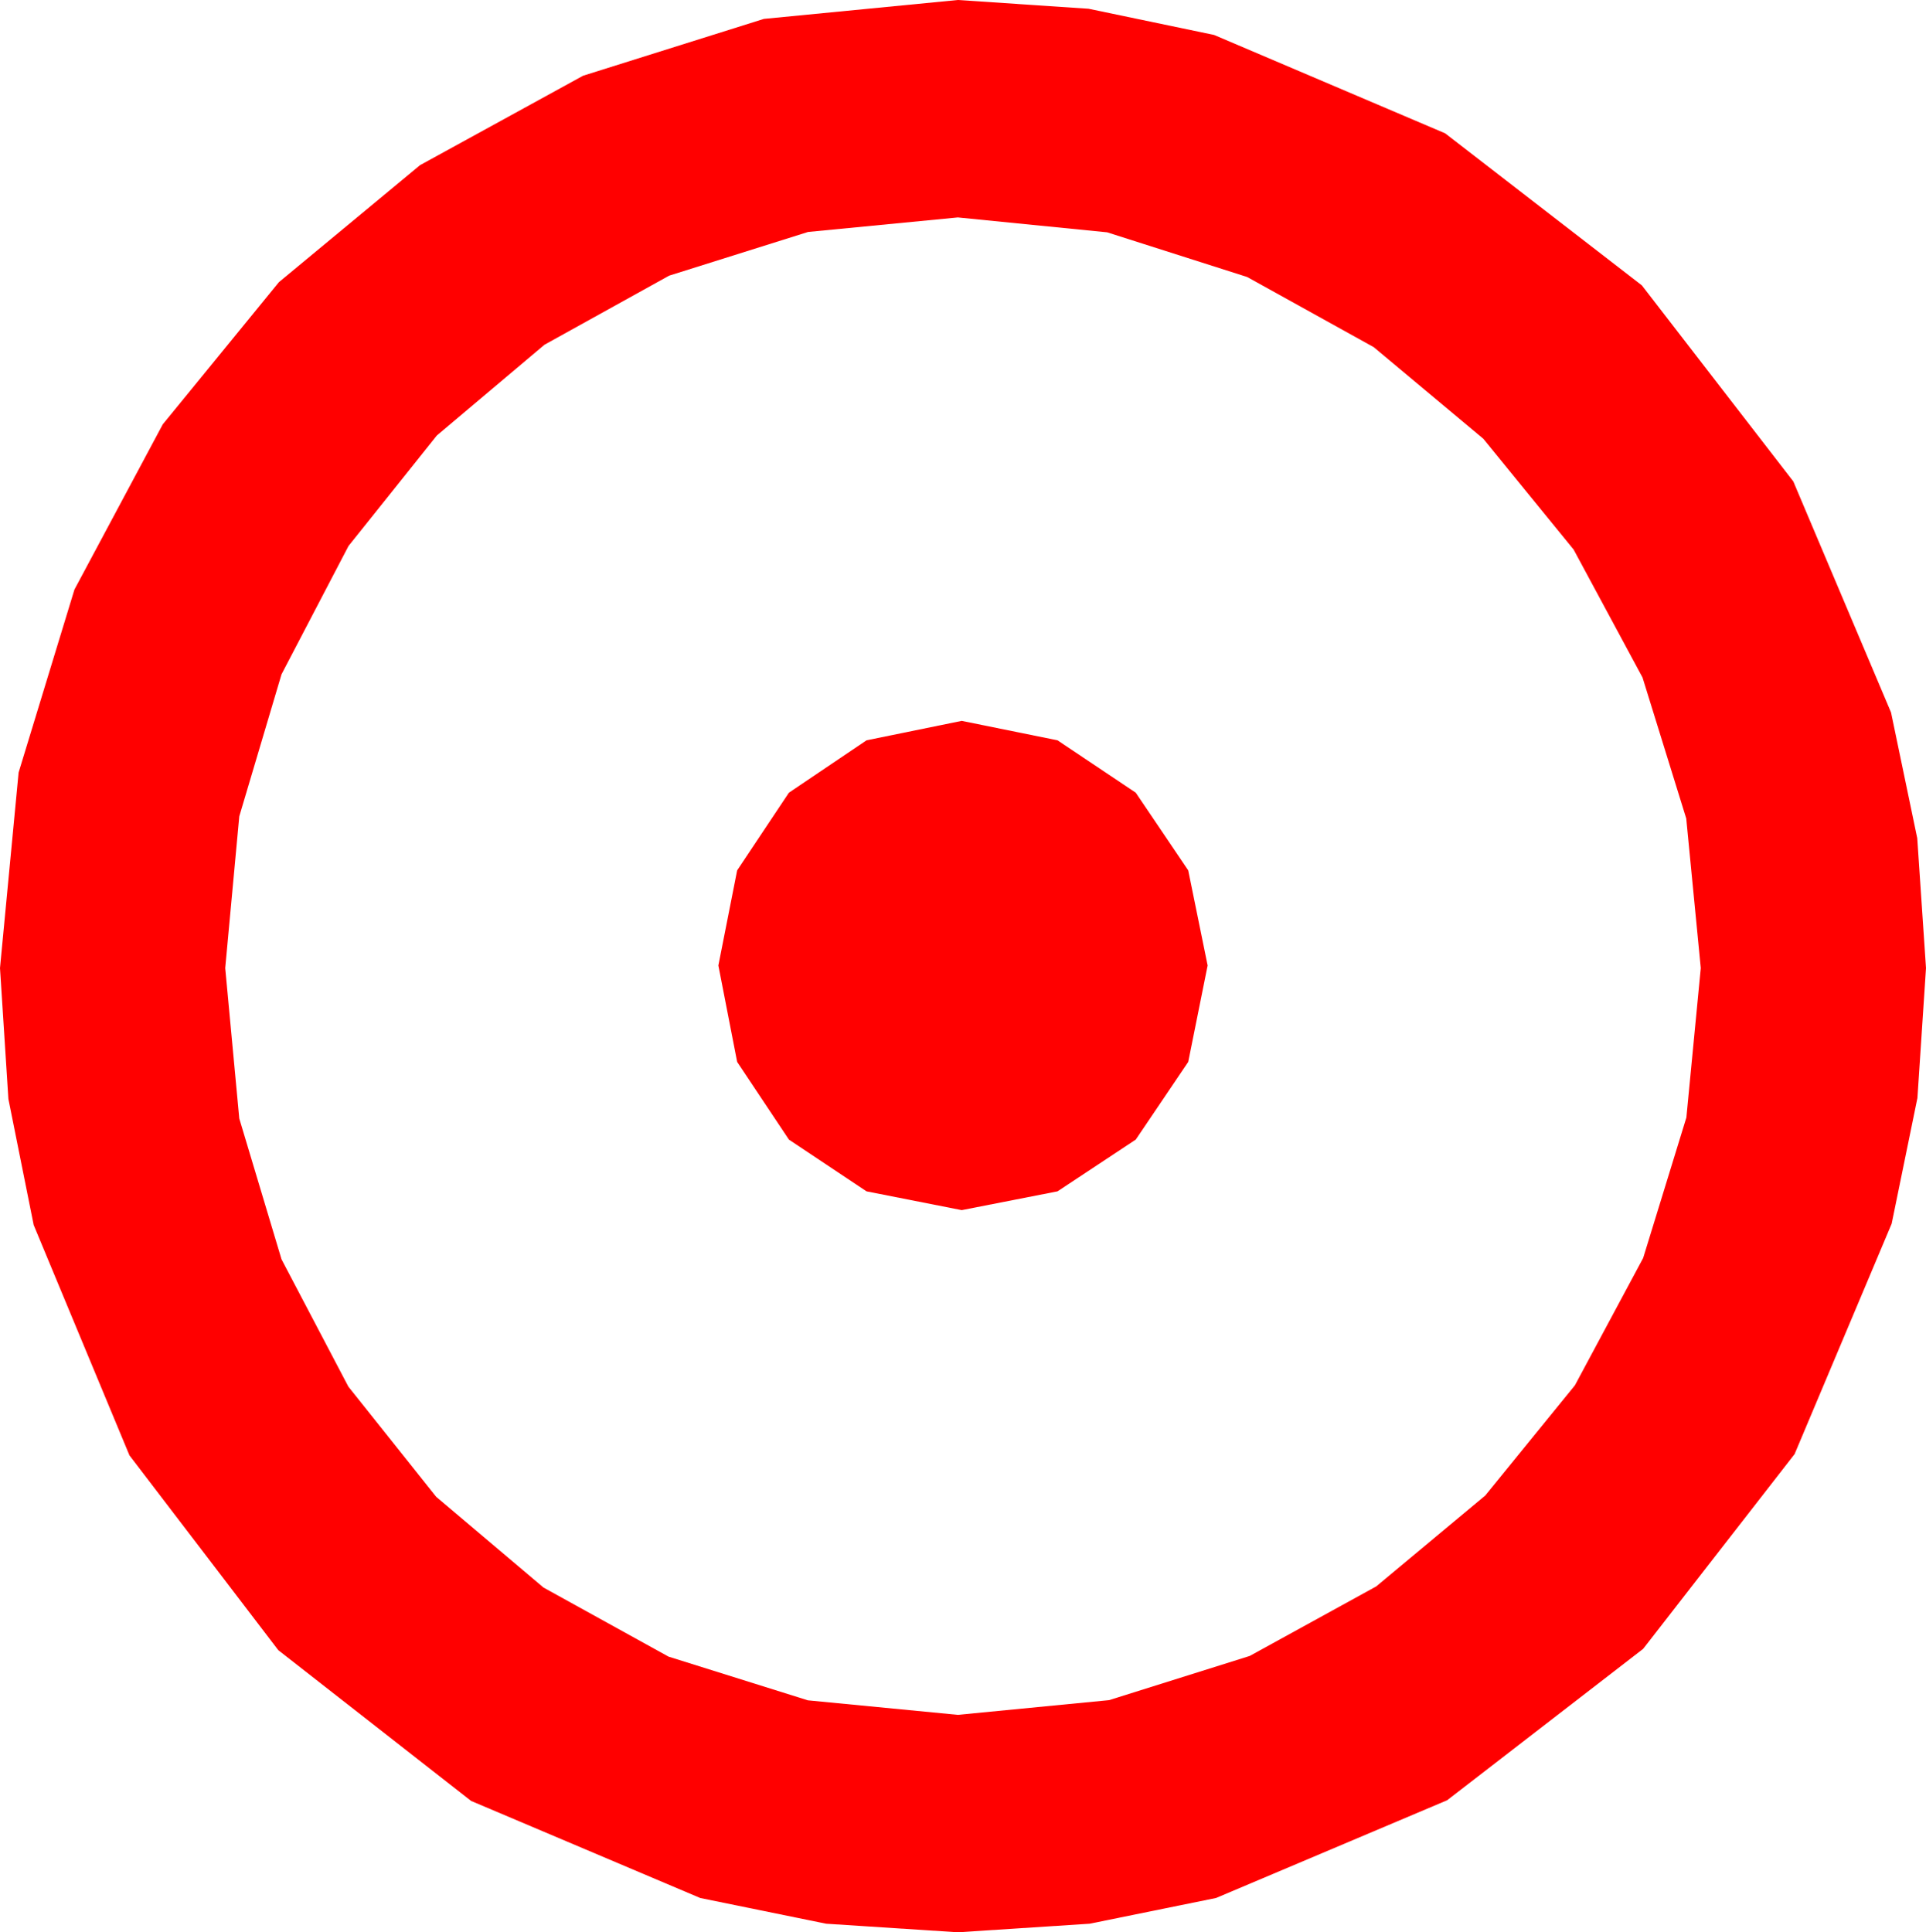 <?xml version="1.0" encoding="utf-8"?>
<!DOCTYPE svg PUBLIC "-//W3C//DTD SVG 1.1//EN" "http://www.w3.org/Graphics/SVG/1.1/DTD/svg11.dtd">
<svg width="43.594" height="43.74" xmlns="http://www.w3.org/2000/svg" xmlns:xlink="http://www.w3.org/1999/xlink" xmlns:xml="http://www.w3.org/XML/1998/namespace" version="1.1">
  <g>
    <g>
      <path style="fill:#FF0000;fill-opacity:1" d="M21.768,16.318L23.936,16.758 25.708,17.944 26.895,19.702 27.334,21.855 26.895,24.038 25.708,25.796 23.936,26.968 21.768,27.393 19.614,26.968 17.856,25.796 16.685,24.038 16.26,21.855 16.685,19.702 17.856,17.944 19.614,16.758 21.768,16.318z M21.68,4.922L18.289,5.251 15.146,6.24 12.323,7.804 9.888,9.858 7.888,12.36 6.372,15.264 5.416,18.479 5.098,21.914 5.416,25.32 6.372,28.506 7.885,31.388 9.873,33.882 12.301,35.936 15.132,37.5 18.285,38.489 21.68,38.818 25.104,38.485 28.286,37.485 31.15,35.911 33.618,33.853 35.647,31.359 37.192,28.477 38.17,25.298 38.496,21.914 38.167,18.527 37.178,15.337 35.618,12.44 33.574,9.932 31.095,7.859 28.228,6.27 25.06,5.259 21.68,4.922z M21.68,0L24.639,0.198 27.48,0.791 32.71,3.018 37.163,6.46 40.591,10.898 42.803,16.128 43.396,18.973 43.594,21.914 43.4,24.855 42.817,27.7 40.62,32.915 37.192,37.324 32.754,40.752 27.524,42.964 24.664,43.546 21.68,43.74 18.699,43.546 15.85,42.964 10.664,40.767 6.299,37.354 2.93,32.944 0.762,27.729 0.19,24.877 0,21.914 0.421,17.487 1.685,13.345 3.684,9.606 6.313,6.387 9.507,3.739 13.198,1.714 17.289,0.428 21.68,0z" />
    </g>
  </g>
</svg>